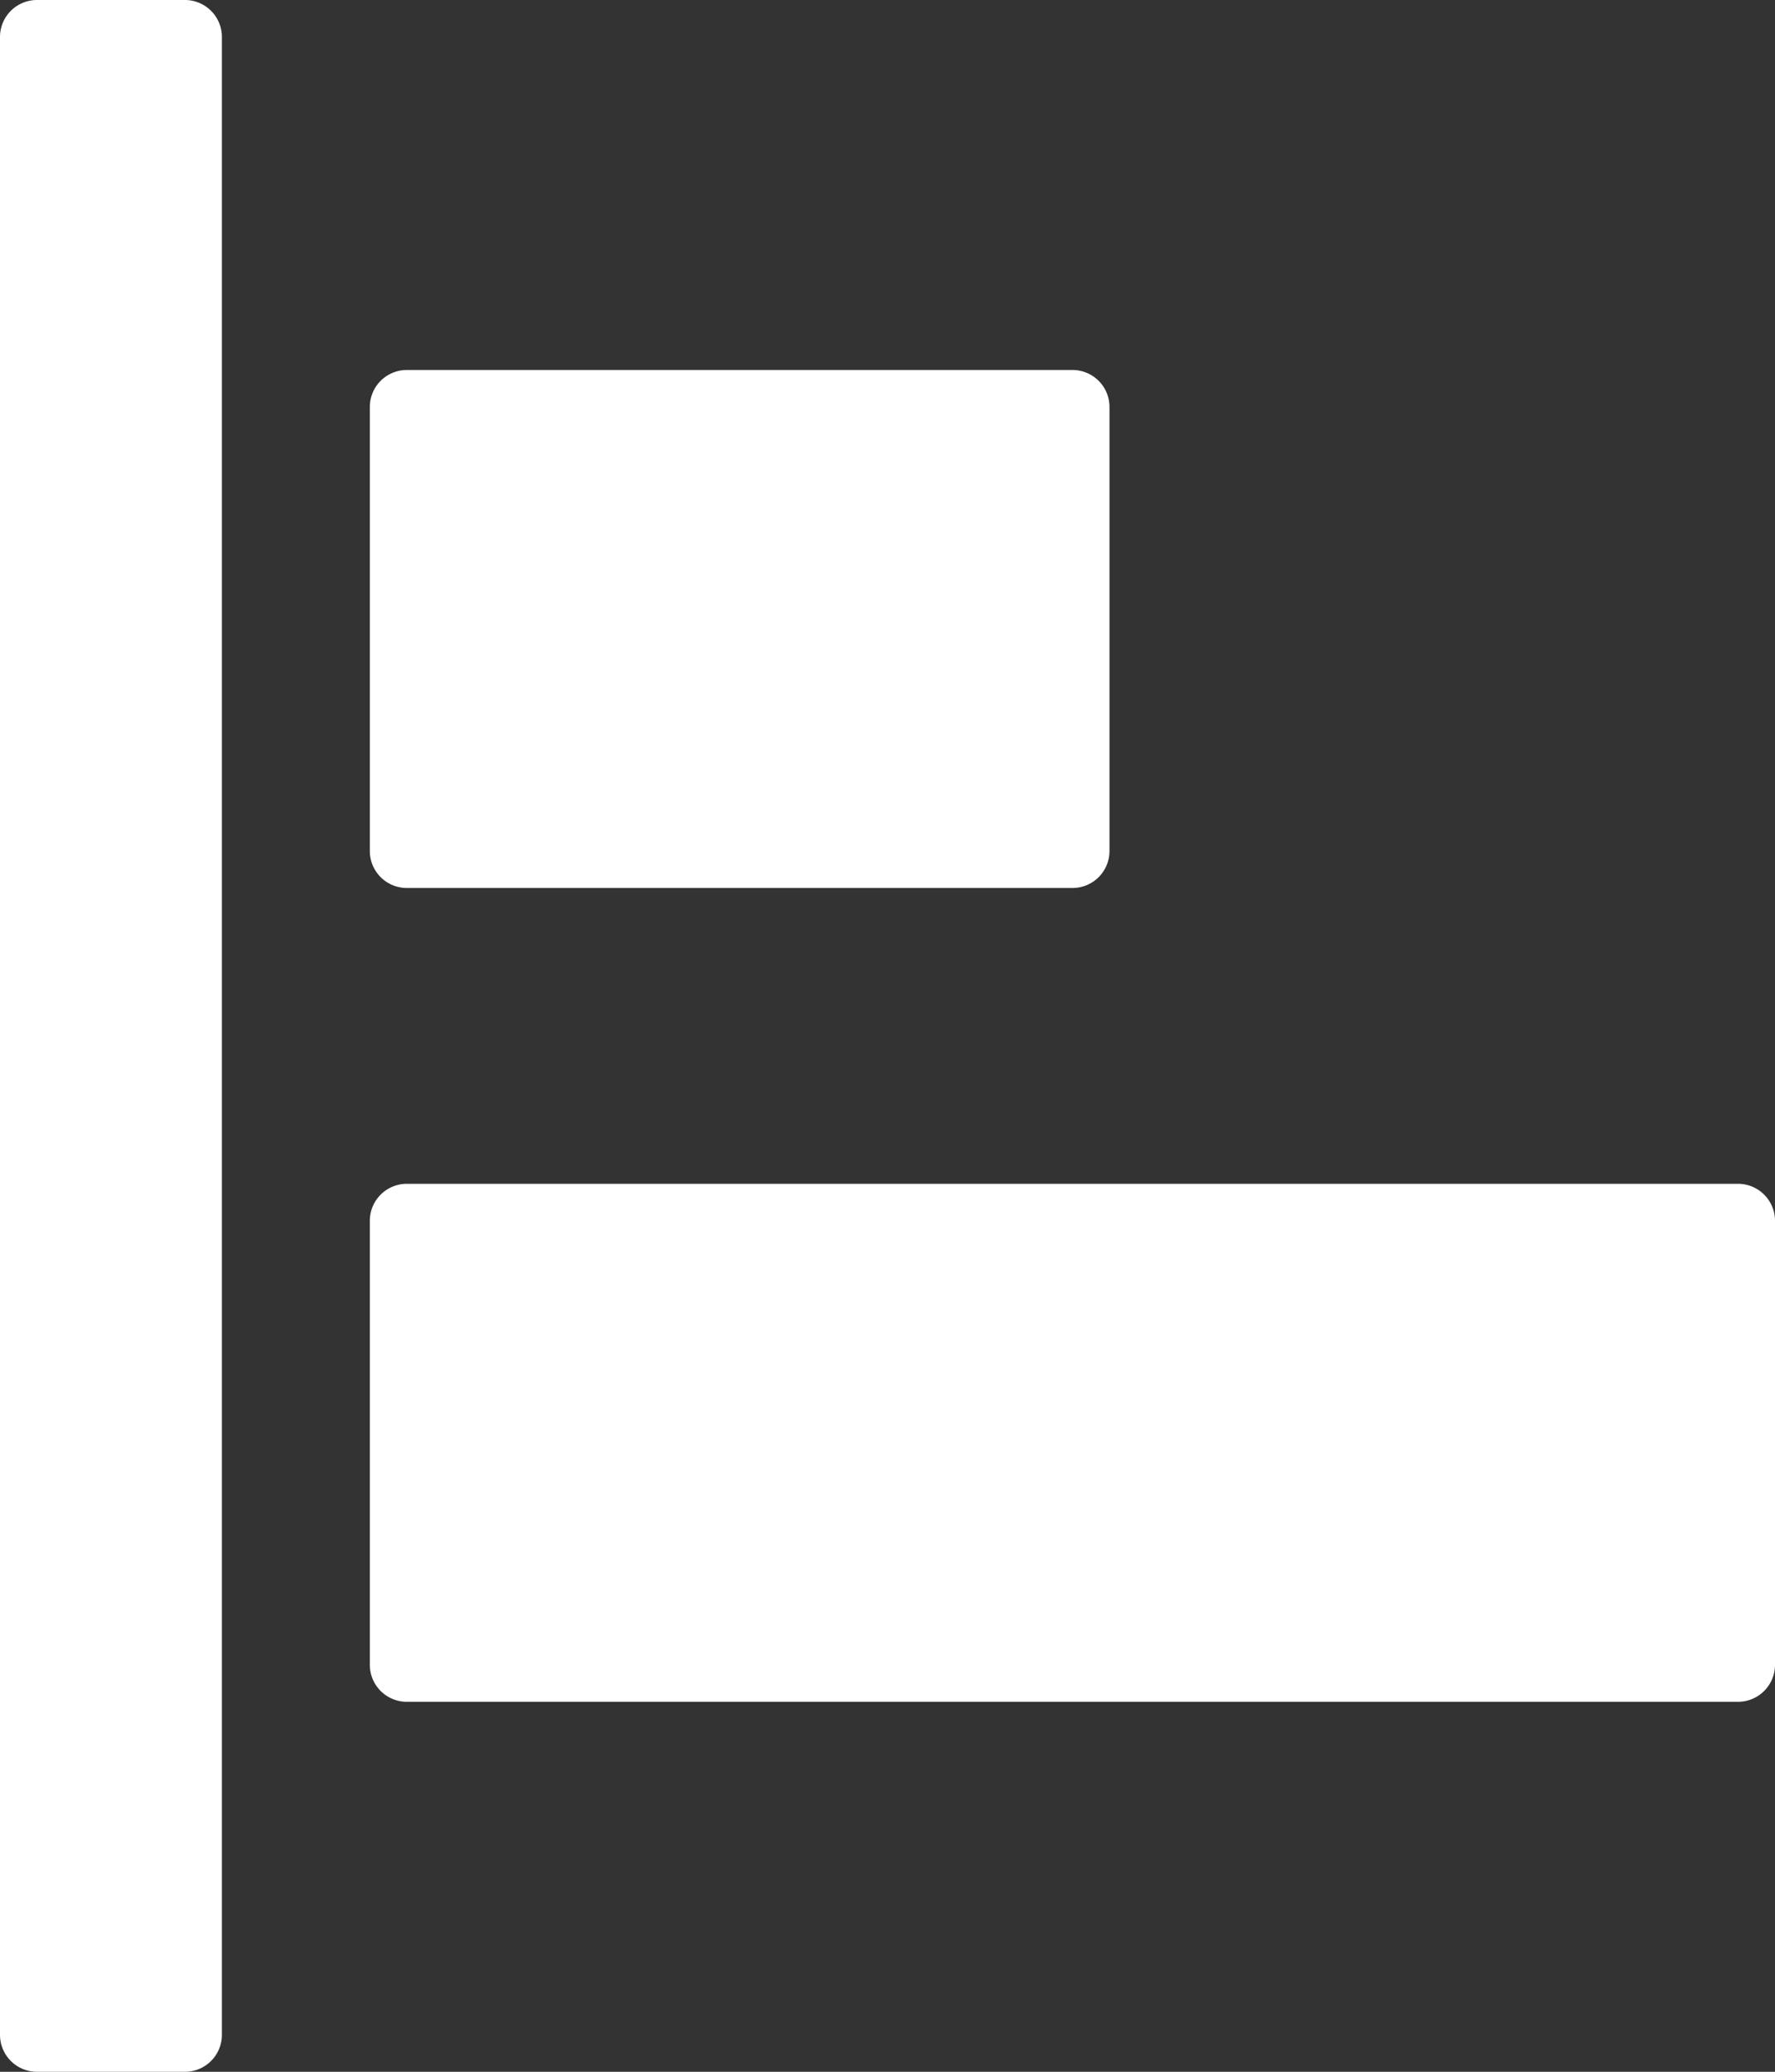 <svg xmlns="http://www.w3.org/2000/svg" width="9.935" height="11.591" viewBox="0 0 9.935 11.591">
  <rect x="0" y="0" width="9.935" height="11.591" fill="#333333" stroke="none"/>
  <g id="align-left" transform="translate(-4 -2)">
    <path id="Path_16" data-name="Path 16" d="M9,9.691V7.207A.207.207,0,0,1,9.207,7h3.726a.207.207,0,0,1,.207.207V9.691a.207.207,0,0,1-.207.207H9.207A.207.207,0,0,1,9,9.691Z" transform="translate(-2.93 -2.93)" fill="#fff"/>
    <path id="Path_17" data-name="Path 17" d="M16.865,18.207v2.484a.207.207,0,0,1-.207.207H9.207A.207.207,0,0,1,9,20.691V18.207A.207.207,0,0,1,9.207,18h7.451A.207.207,0,0,1,16.865,18.207Z" transform="translate(-2.93 -9.377)" fill="#fff"/>
    <path id="Path_18" data-name="Path 18" d="M5.242,2.207V13.384a.207.207,0,0,1-.207.207H4.207A.207.207,0,0,1,4,13.384V2.207A.207.207,0,0,1,4.207,2h.828A.207.207,0,0,1,5.242,2.207Z" fill="#fff"/>
  </g>
</svg>
